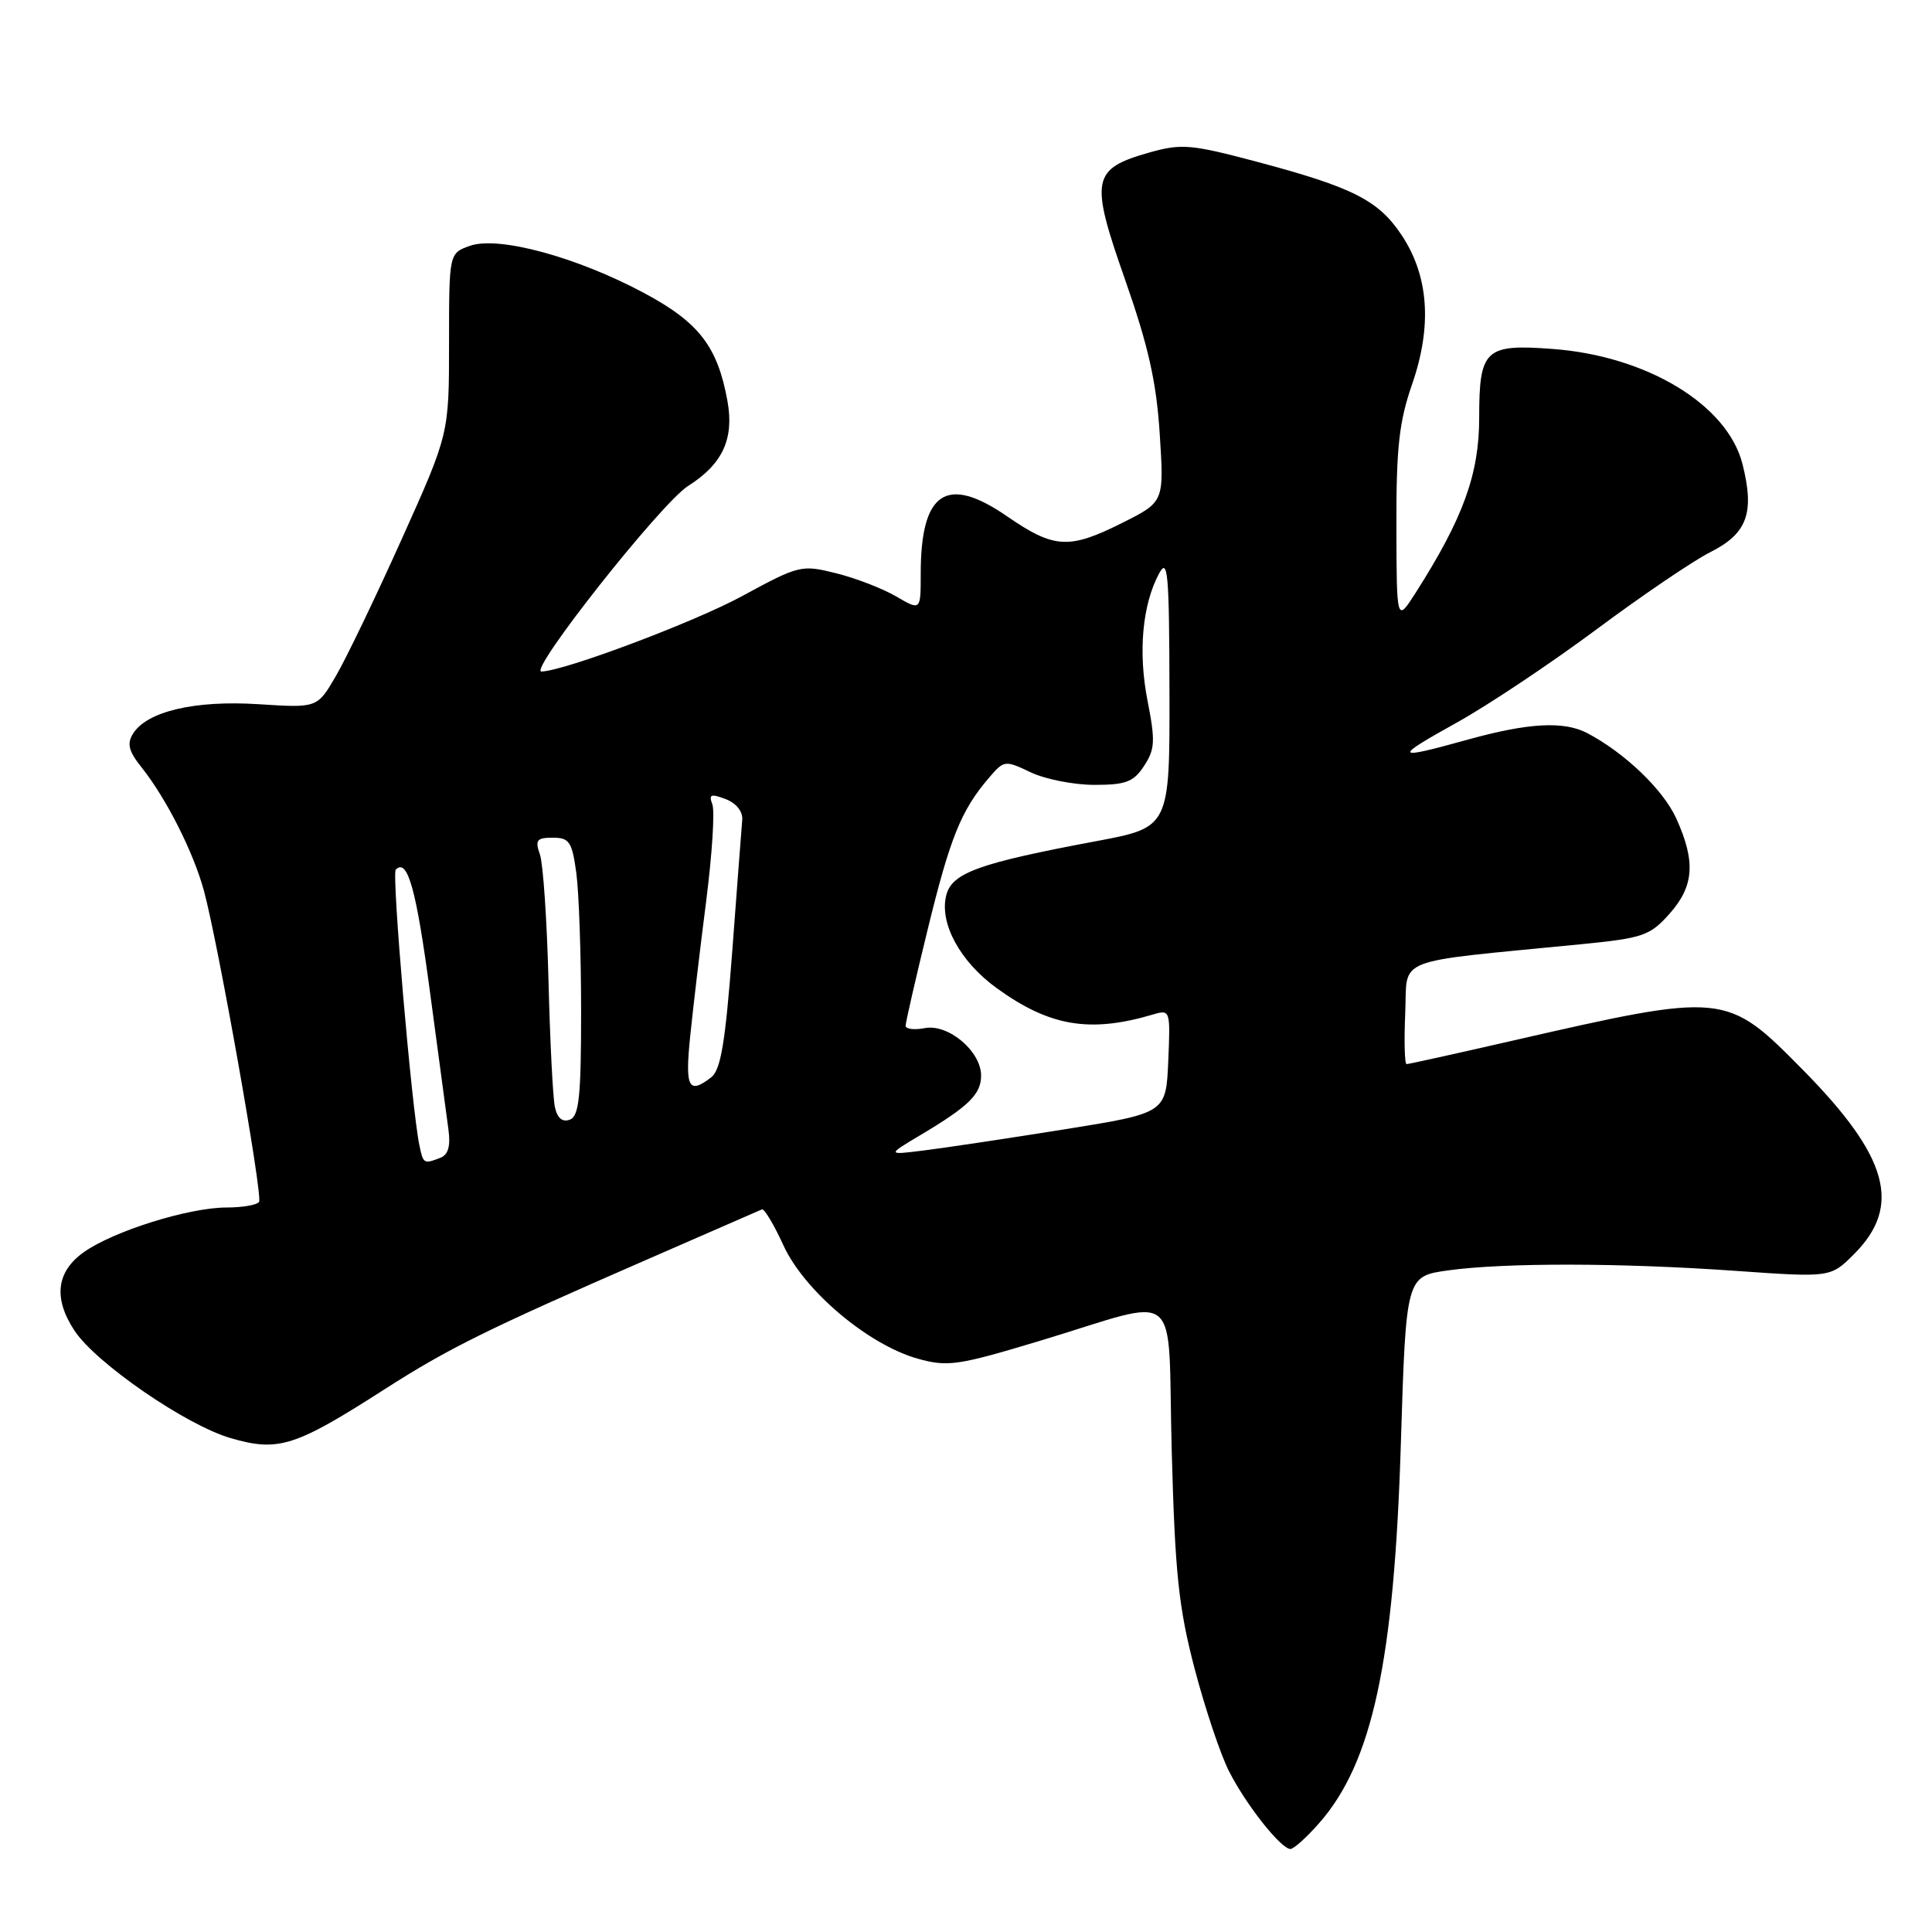 <?xml version="1.0" encoding="UTF-8" standalone="no"?>
<!DOCTYPE svg PUBLIC "-//W3C//DTD SVG 1.1//EN" "http://www.w3.org/Graphics/SVG/1.1/DTD/svg11.dtd" >
<svg xmlns="http://www.w3.org/2000/svg" xmlns:xlink="http://www.w3.org/1999/xlink" version="1.1" viewBox="0 0 256 256">
 <g >
 <path fill="currentColor"
d=" M 174.79 241.58 C 181.85 233.55 184.73 220.15 185.62 191.30 C 186.31 169.11 186.31 169.11 191.90 168.33 C 199.40 167.30 214.75 167.32 230.03 168.40 C 242.56 169.28 242.56 169.28 245.66 166.19 C 252.06 159.78 250.24 153.26 238.84 141.71 C 228.71 131.46 228.60 131.45 200.18 137.95 C 192.85 139.63 186.65 141.00 186.38 141.00 C 186.12 141.00 186.04 137.96 186.20 134.25 C 186.54 126.68 184.16 127.61 209.45 125.12 C 217.70 124.31 218.62 123.99 221.20 121.10 C 224.48 117.43 224.71 114.17 222.11 108.44 C 220.38 104.63 215.28 99.75 210.32 97.14 C 207.21 95.52 202.55 95.77 194.50 98.00 C 184.66 100.73 184.51 100.49 193.08 95.72 C 197.25 93.40 205.57 87.84 211.58 83.37 C 217.59 78.90 224.36 74.30 226.63 73.16 C 231.52 70.70 232.52 67.96 230.89 61.50 C 228.92 53.65 218.26 47.18 205.76 46.24 C 196.77 45.56 196.00 46.28 196.00 55.37 C 196.00 62.81 193.88 68.66 187.61 78.50 C 185.06 82.50 185.06 82.50 185.03 69.75 C 185.01 59.31 185.38 55.90 187.12 50.89 C 189.78 43.19 189.32 36.59 185.74 31.18 C 182.67 26.55 179.30 24.83 166.60 21.45 C 157.85 19.12 156.56 19.01 152.36 20.19 C 144.65 22.37 144.39 23.71 149.07 37.03 C 152.16 45.85 153.23 50.58 153.67 57.50 C 154.25 66.50 154.25 66.50 148.77 69.25 C 141.65 72.83 139.70 72.72 133.42 68.40 C 125.41 62.88 122.00 65.16 122.00 76.03 C 122.00 80.93 122.00 80.93 118.75 79.03 C 116.96 77.99 113.38 76.60 110.79 75.96 C 106.19 74.81 105.90 74.88 98.29 79.01 C 91.93 82.46 74.77 88.91 71.75 88.98 C 69.93 89.03 87.60 66.65 91.18 64.39 C 95.75 61.50 97.30 58.15 96.39 53.13 C 95.08 45.91 92.62 42.72 85.35 38.83 C 76.45 34.06 66.06 31.24 62.28 32.57 C 59.50 33.55 59.50 33.55 59.50 45.53 C 59.50 57.50 59.50 57.50 53.21 71.48 C 49.75 79.18 45.82 87.35 44.47 89.64 C 42.03 93.81 42.03 93.81 34.26 93.31 C 25.81 92.77 19.47 94.26 17.63 97.21 C 16.79 98.55 17.05 99.55 18.78 101.71 C 22.04 105.81 25.63 112.91 27.02 118.02 C 28.90 124.94 34.84 158.41 34.33 159.25 C 34.08 159.66 32.15 160.00 30.03 160.00 C 25.03 160.00 15.02 163.13 11.09 165.93 C 7.46 168.52 7.05 172.03 9.87 176.32 C 12.71 180.62 24.66 188.85 30.57 190.56 C 36.90 192.40 39.08 191.71 51.03 184.04 C 59.43 178.66 64.54 176.13 85.95 166.80 C 93.90 163.33 100.65 160.39 100.96 160.25 C 101.26 160.11 102.55 162.26 103.82 165.04 C 106.58 171.05 115.05 178.19 121.60 180.03 C 125.57 181.14 126.89 180.95 137.71 177.69 C 156.99 171.89 154.66 169.95 155.26 192.26 C 155.70 208.51 156.17 212.99 158.29 221.10 C 159.68 226.39 161.73 232.51 162.86 234.72 C 165.13 239.18 169.74 245.00 170.99 245.00 C 171.43 245.00 173.14 243.46 174.79 241.58 Z  M 55.57 151.75 C 54.55 146.87 51.88 115.78 52.44 115.23 C 54.01 113.66 55.16 117.82 56.99 131.55 C 58.09 139.77 59.18 147.93 59.42 149.67 C 59.72 151.87 59.39 153.02 58.34 153.42 C 56.16 154.26 56.08 154.22 55.57 151.75 Z  M 122.00 150.38 C 128.38 146.58 130.00 144.99 130.00 142.52 C 130.00 139.30 125.66 135.64 122.55 136.23 C 121.15 136.50 120.00 136.36 120.00 135.92 C 120.00 135.48 121.31 129.74 122.92 123.17 C 125.89 111.00 127.35 107.38 131.02 103.09 C 133.04 100.72 133.16 100.71 136.58 102.34 C 138.50 103.25 142.29 104.00 145.01 104.00 C 149.19 104.00 150.21 103.61 151.60 101.48 C 153.04 99.29 153.10 98.18 152.06 92.88 C 150.79 86.44 151.36 80.13 153.58 76.00 C 154.74 73.83 154.93 75.85 154.96 91.57 C 155.00 109.63 155.00 109.63 145.25 111.46 C 129.69 114.37 126.12 115.66 125.38 118.64 C 124.45 122.33 127.22 127.42 132.05 130.92 C 139.08 136.01 144.40 136.91 152.80 134.42 C 155.06 133.75 155.09 133.86 154.80 140.62 C 154.50 147.49 154.50 147.49 141.00 149.65 C 133.57 150.84 125.25 152.09 122.50 152.43 C 117.50 153.06 117.50 153.06 122.00 150.38 Z  M 73.53 146.71 C 73.26 145.50 72.88 137.97 72.68 130.00 C 72.48 122.03 71.97 114.49 71.55 113.25 C 70.87 111.31 71.11 111.00 73.25 111.00 C 75.44 111.00 75.80 111.54 76.36 115.64 C 76.71 118.19 77.00 126.47 77.00 134.03 C 77.00 145.29 76.73 147.89 75.51 148.36 C 74.53 148.73 73.85 148.17 73.53 146.71 Z  M 91.46 137.25 C 91.84 133.54 92.79 125.48 93.58 119.34 C 94.36 113.20 94.73 107.46 94.39 106.58 C 93.89 105.26 94.19 105.14 96.14 105.88 C 97.56 106.42 98.44 107.52 98.35 108.64 C 98.26 109.66 97.67 117.47 97.03 126.00 C 96.11 138.14 95.51 141.77 94.24 142.75 C 91.23 145.07 90.75 144.14 91.46 137.25 Z "/>
</g>
</svg>